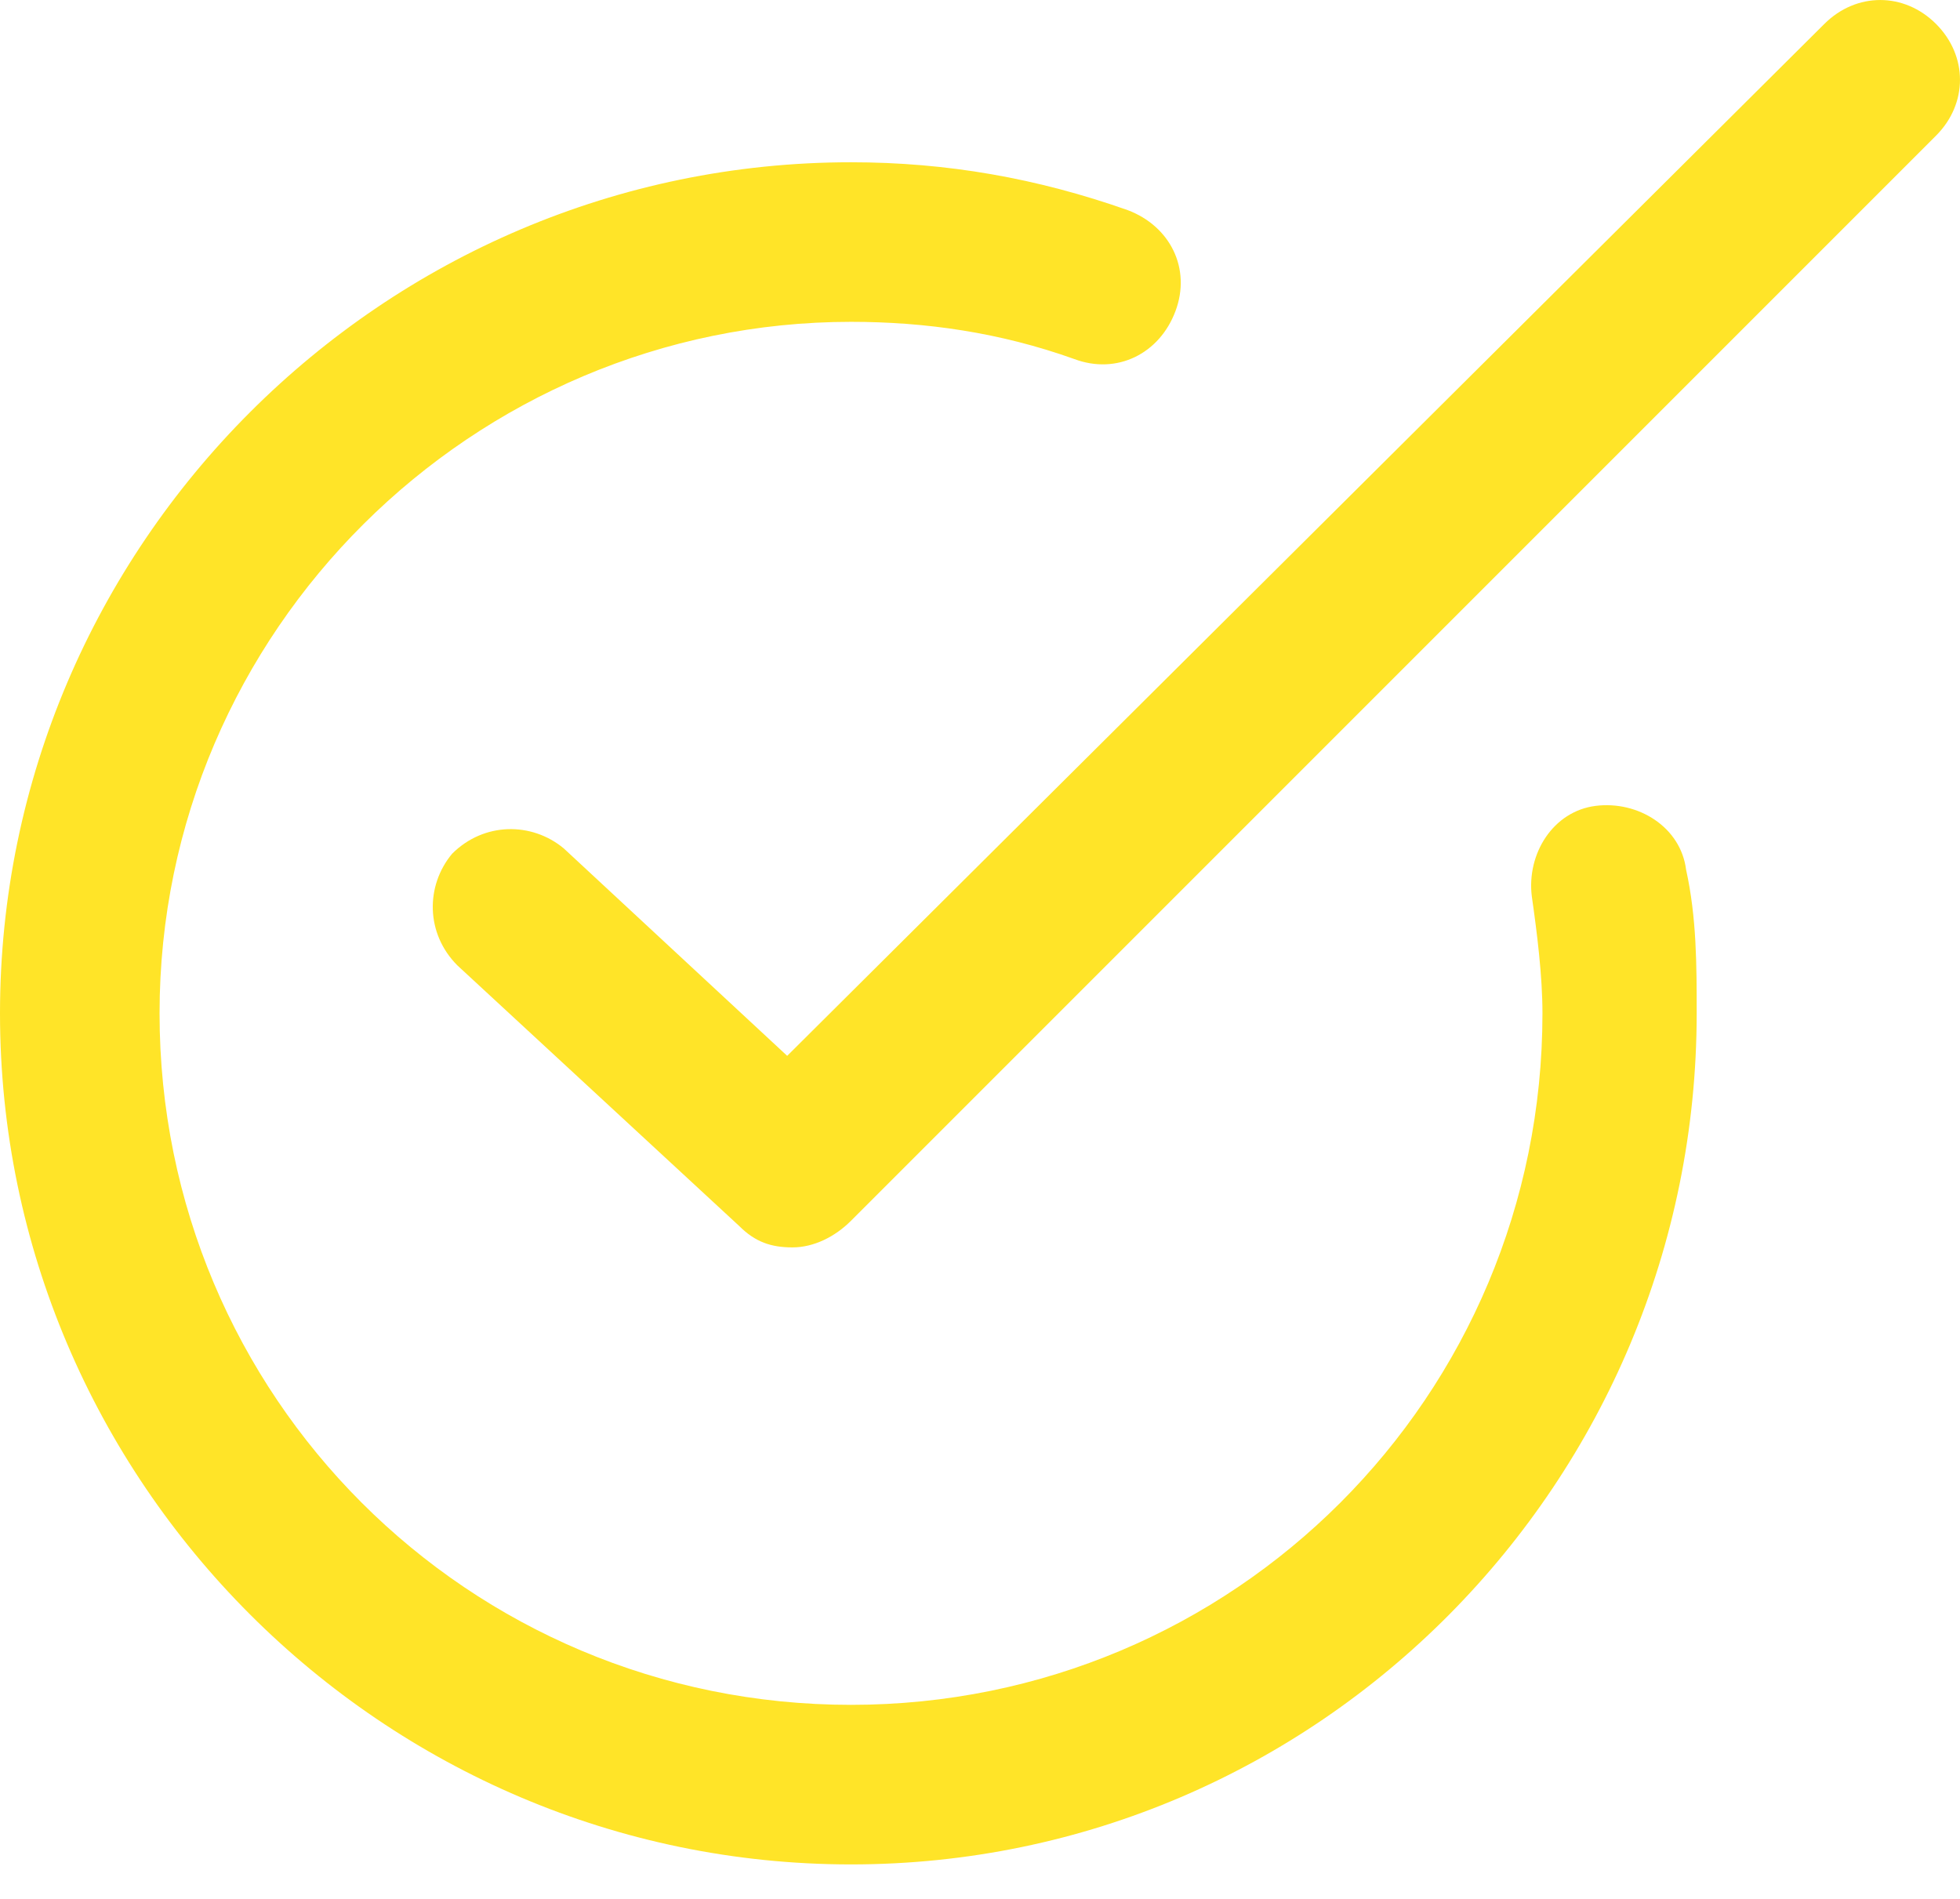 <svg width="32" height="31" viewBox="0 0 32 31" fill="none" xmlns="http://www.w3.org/2000/svg">
<path d="M12.939 20.364C12.591 20.364 12.331 20.277 12.07 20.016L7.468 15.761C6.947 15.24 6.947 14.459 7.381 13.938C7.902 13.417 8.684 13.417 9.205 13.851L12.852 17.237L29.785 0.391C30.307 -0.13 31.088 -0.13 31.609 0.391C32.13 0.912 32.13 1.693 31.609 2.214L13.894 19.929C13.634 20.19 13.286 20.364 12.939 20.364Z" fill="#FFE428"/>
<path d="M13.894 30.437C6.252 30.437 0 24.184 0 16.543C0 8.901 6.252 2.649 13.894 2.649C15.457 2.649 16.933 2.909 18.41 3.43C19.105 3.691 19.452 4.385 19.191 5.08C18.931 5.775 18.236 6.122 17.541 5.862C16.326 5.427 15.11 5.254 13.894 5.254C7.729 5.254 2.605 10.29 2.605 16.543C2.605 22.795 7.642 27.832 13.894 27.832C20.146 27.832 25.183 22.795 25.183 16.543C25.183 15.935 25.096 15.24 25.009 14.632C24.923 13.938 25.357 13.243 26.052 13.156C26.746 13.069 27.441 13.503 27.528 14.198C27.701 14.98 27.701 15.761 27.701 16.543C27.701 24.184 21.536 30.437 13.894 30.437Z" fill="#FFE428"/>
</svg>
